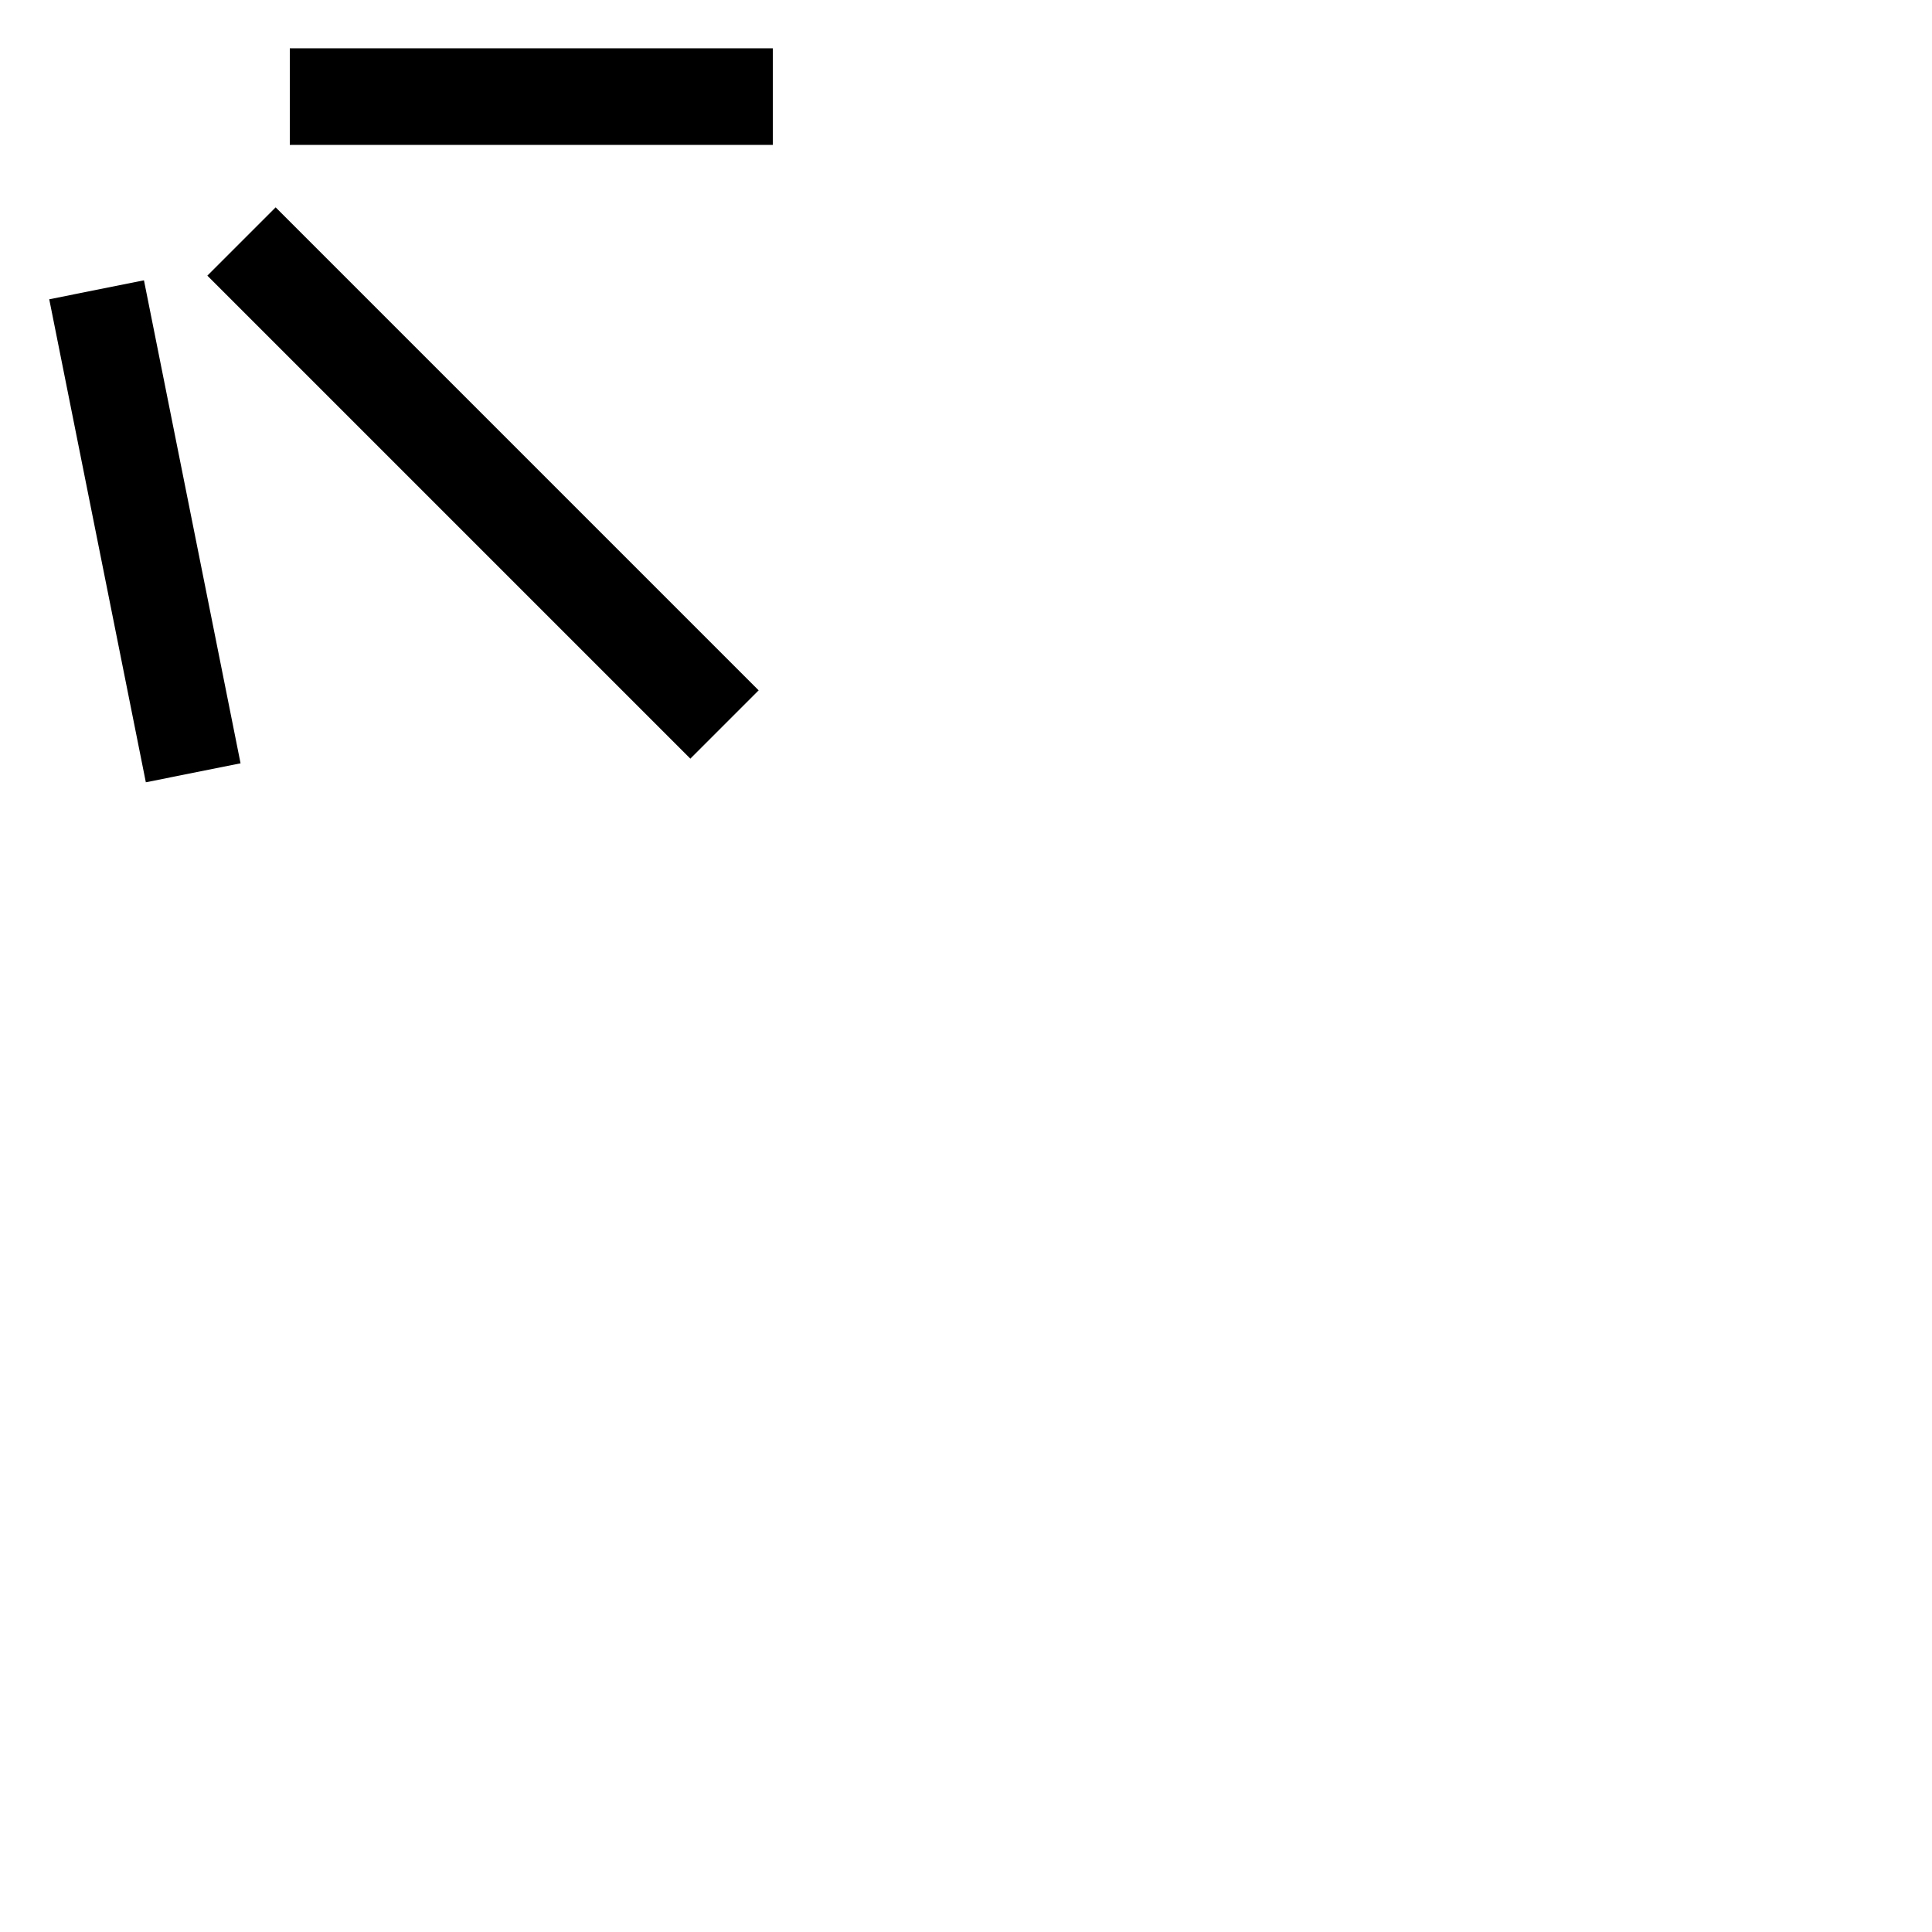 <?xml version="1.0" encoding="UTF-8"?>
<svg width="200px" height="200px" viewBox="0 0 200 200" >
 <line x1="30" y1="10" x2="80" y2="10" style="stroke-width:10;stroke:black;"/>
 <line x1="10" y1="30" x2="20" y2="80" style="stroke-width:10;stroke:black;"/>
 <line x1="25" y1="25" x2="75" y2="75" style="stroke-width:10;stroke:black;"/>
</svg>